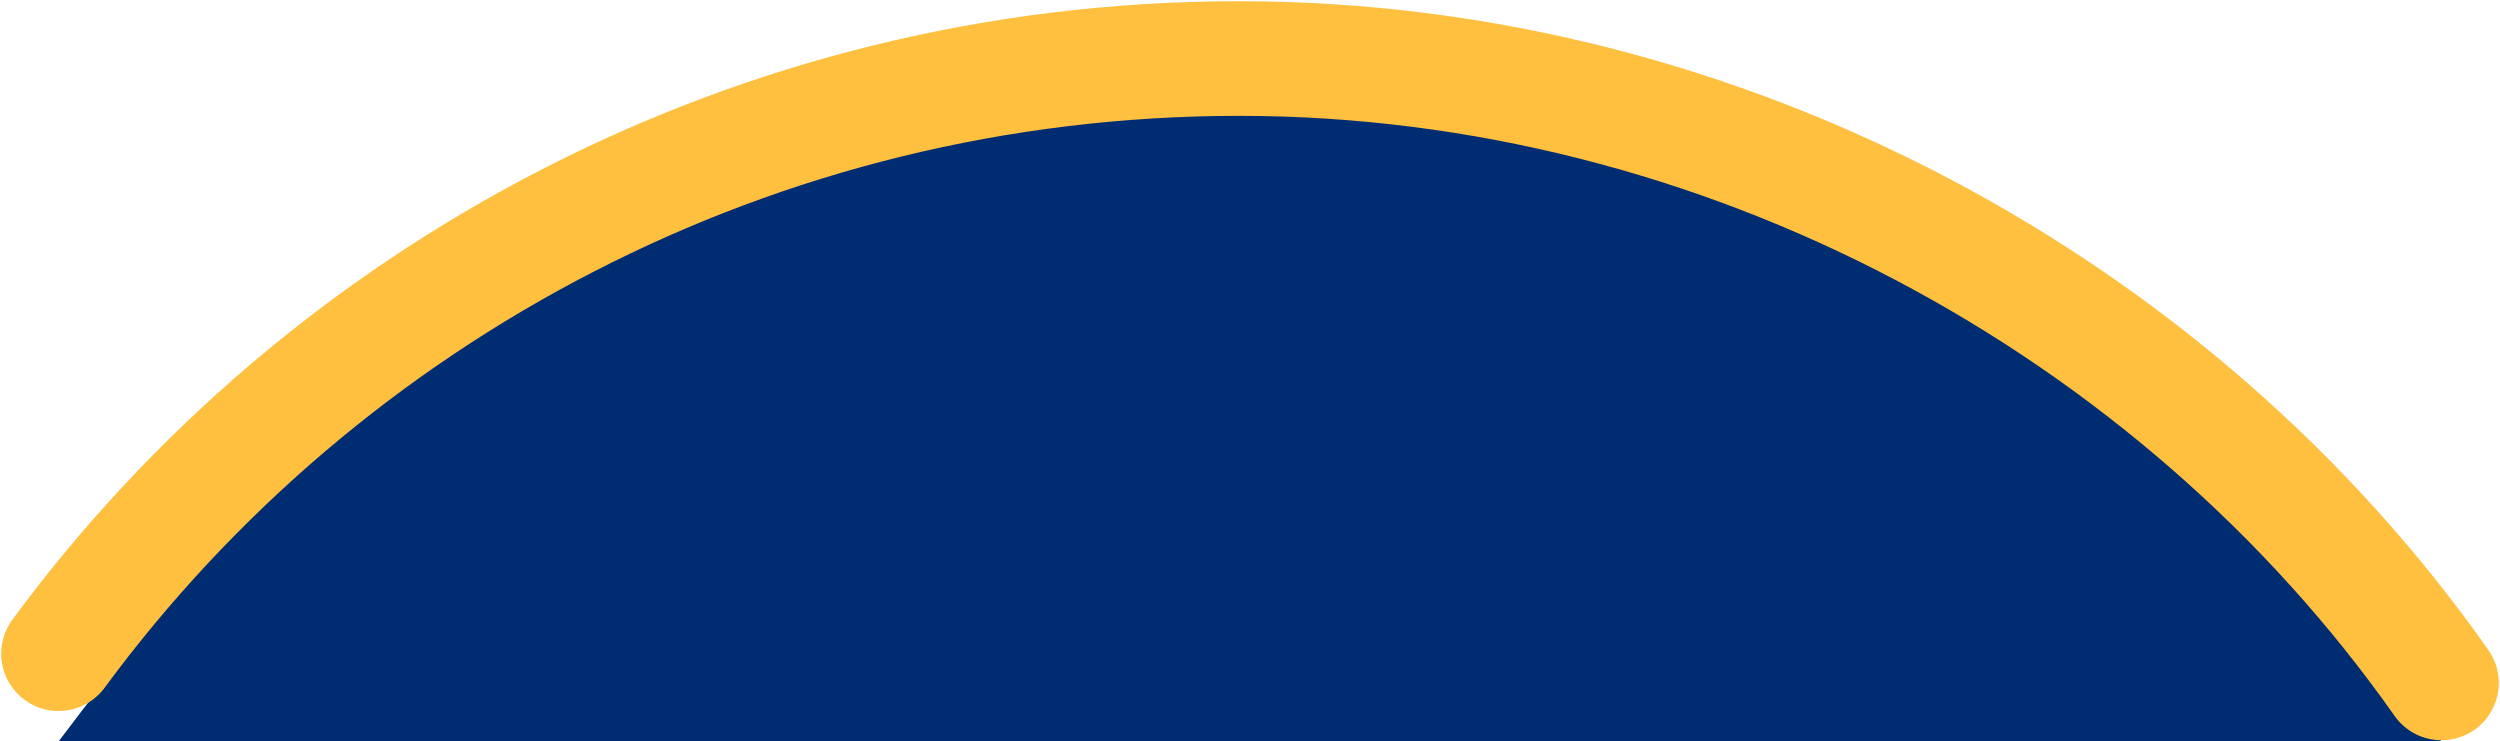 <?xml version="1.0" encoding="UTF-8"?>
<svg id="Layer_1" data-name="Layer 1" xmlns="http://www.w3.org/2000/svg" version="1.1" viewBox="0 0 102.5 30.4">
  <defs>
    <style>
      .cls-1 {
        fill: #002d72;
        stroke-width: 0px;
      }

      .cls-2 {
        fill: none;
        stroke: #ffbf3f;
        stroke-linecap: round;
        stroke-miterlimit: 10;
        stroke-width: 4.7px;
      }
    </style>
  </defs>
  <path class="cls-1" d="M2.4,30.4h97.7S80,2.1,51.9,3.4c-10.4.8-27.6-2.2-49.5,27Z"/>
  <path class="cls-2" d="M2.4,26.8C13.3,12,31,2.4,50.8,2.4s38.4,10.1,49.3,25.6"/>
</svg>